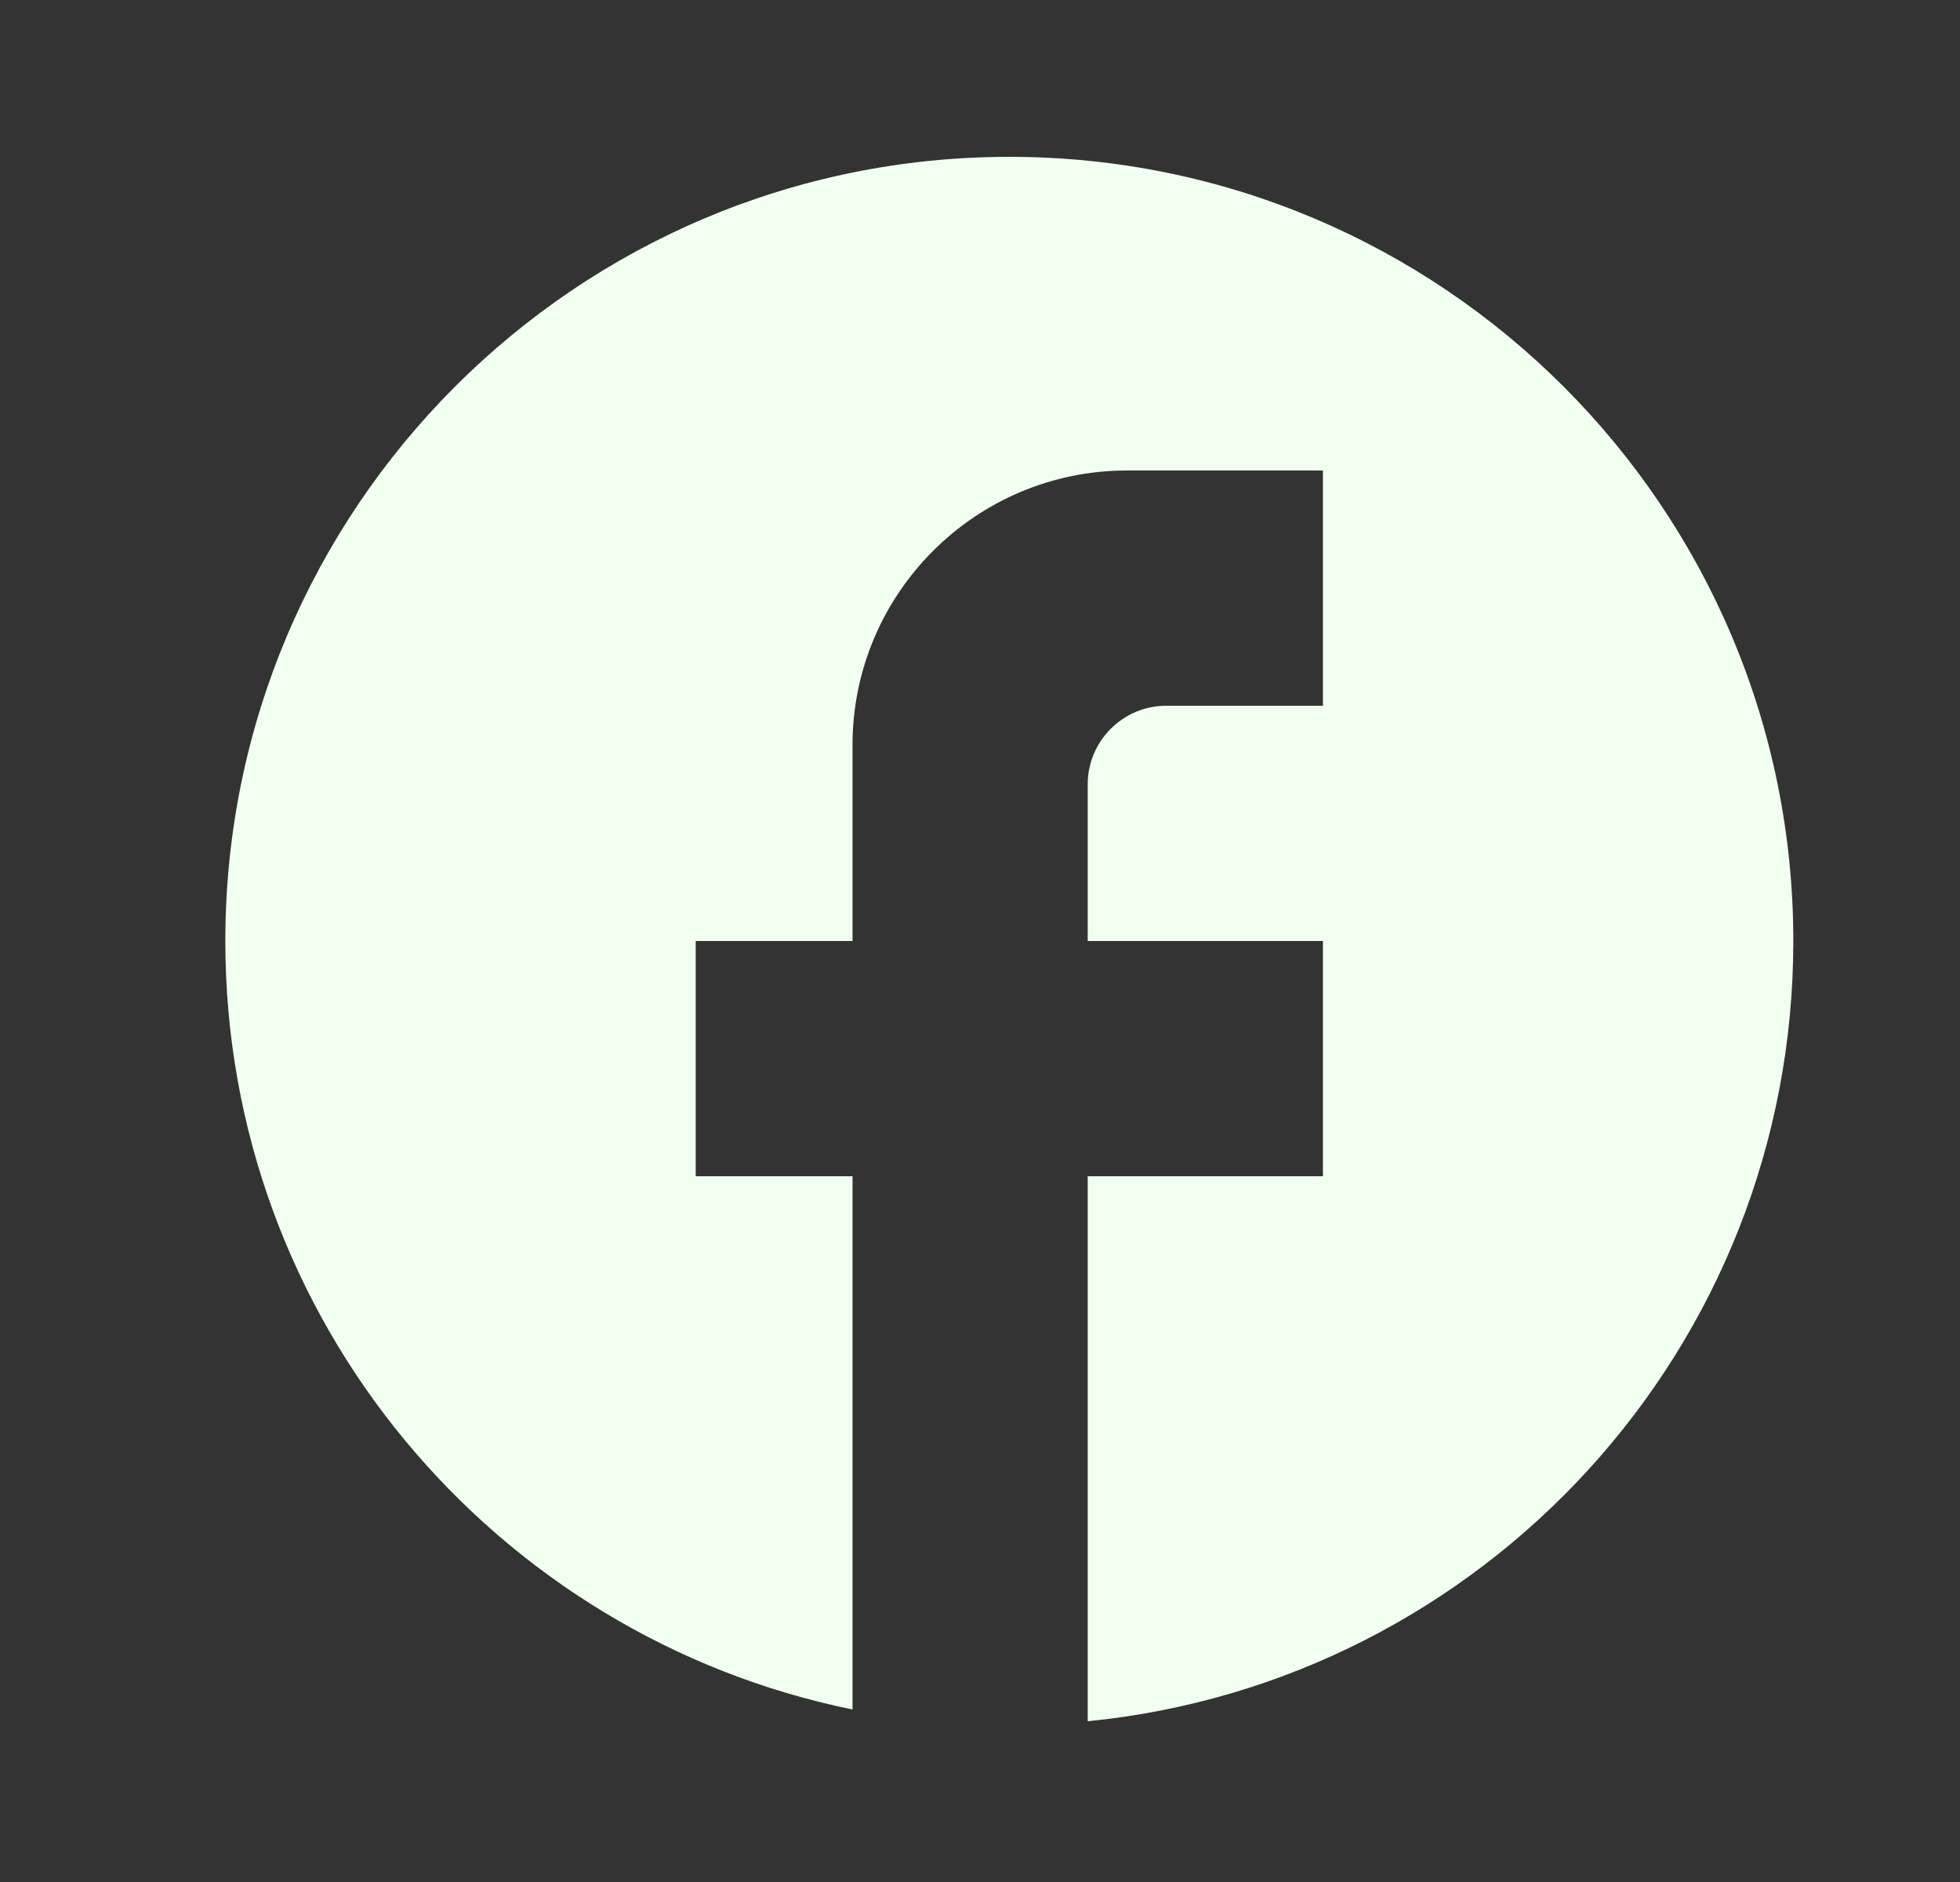 <svg width="25" height="24" viewBox="0 0 25 24" fill="none" xmlns="http://www.w3.org/2000/svg">
<rect x="0" y="0" width="25" height="24" fill="#333333" stroke="none"/>
<g id="ic:baseline-facebook">
<path id="Vector" d="M22.874 12C22.874 6.48 18.394 2 12.874 2C7.354 2 2.874 6.48 2.874 12C2.874 16.84 6.314 20.87 10.874 21.8V15H8.874V12H10.874V9.5C10.874 7.57 12.444 6 14.374 6H16.874V9H14.874C14.324 9 13.874 9.45 13.874 10V12H16.874V15H13.874V21.95C18.924 21.45 22.874 17.19 22.874 12Z" fill="#F1FFF0"/>
</g>
</svg>
